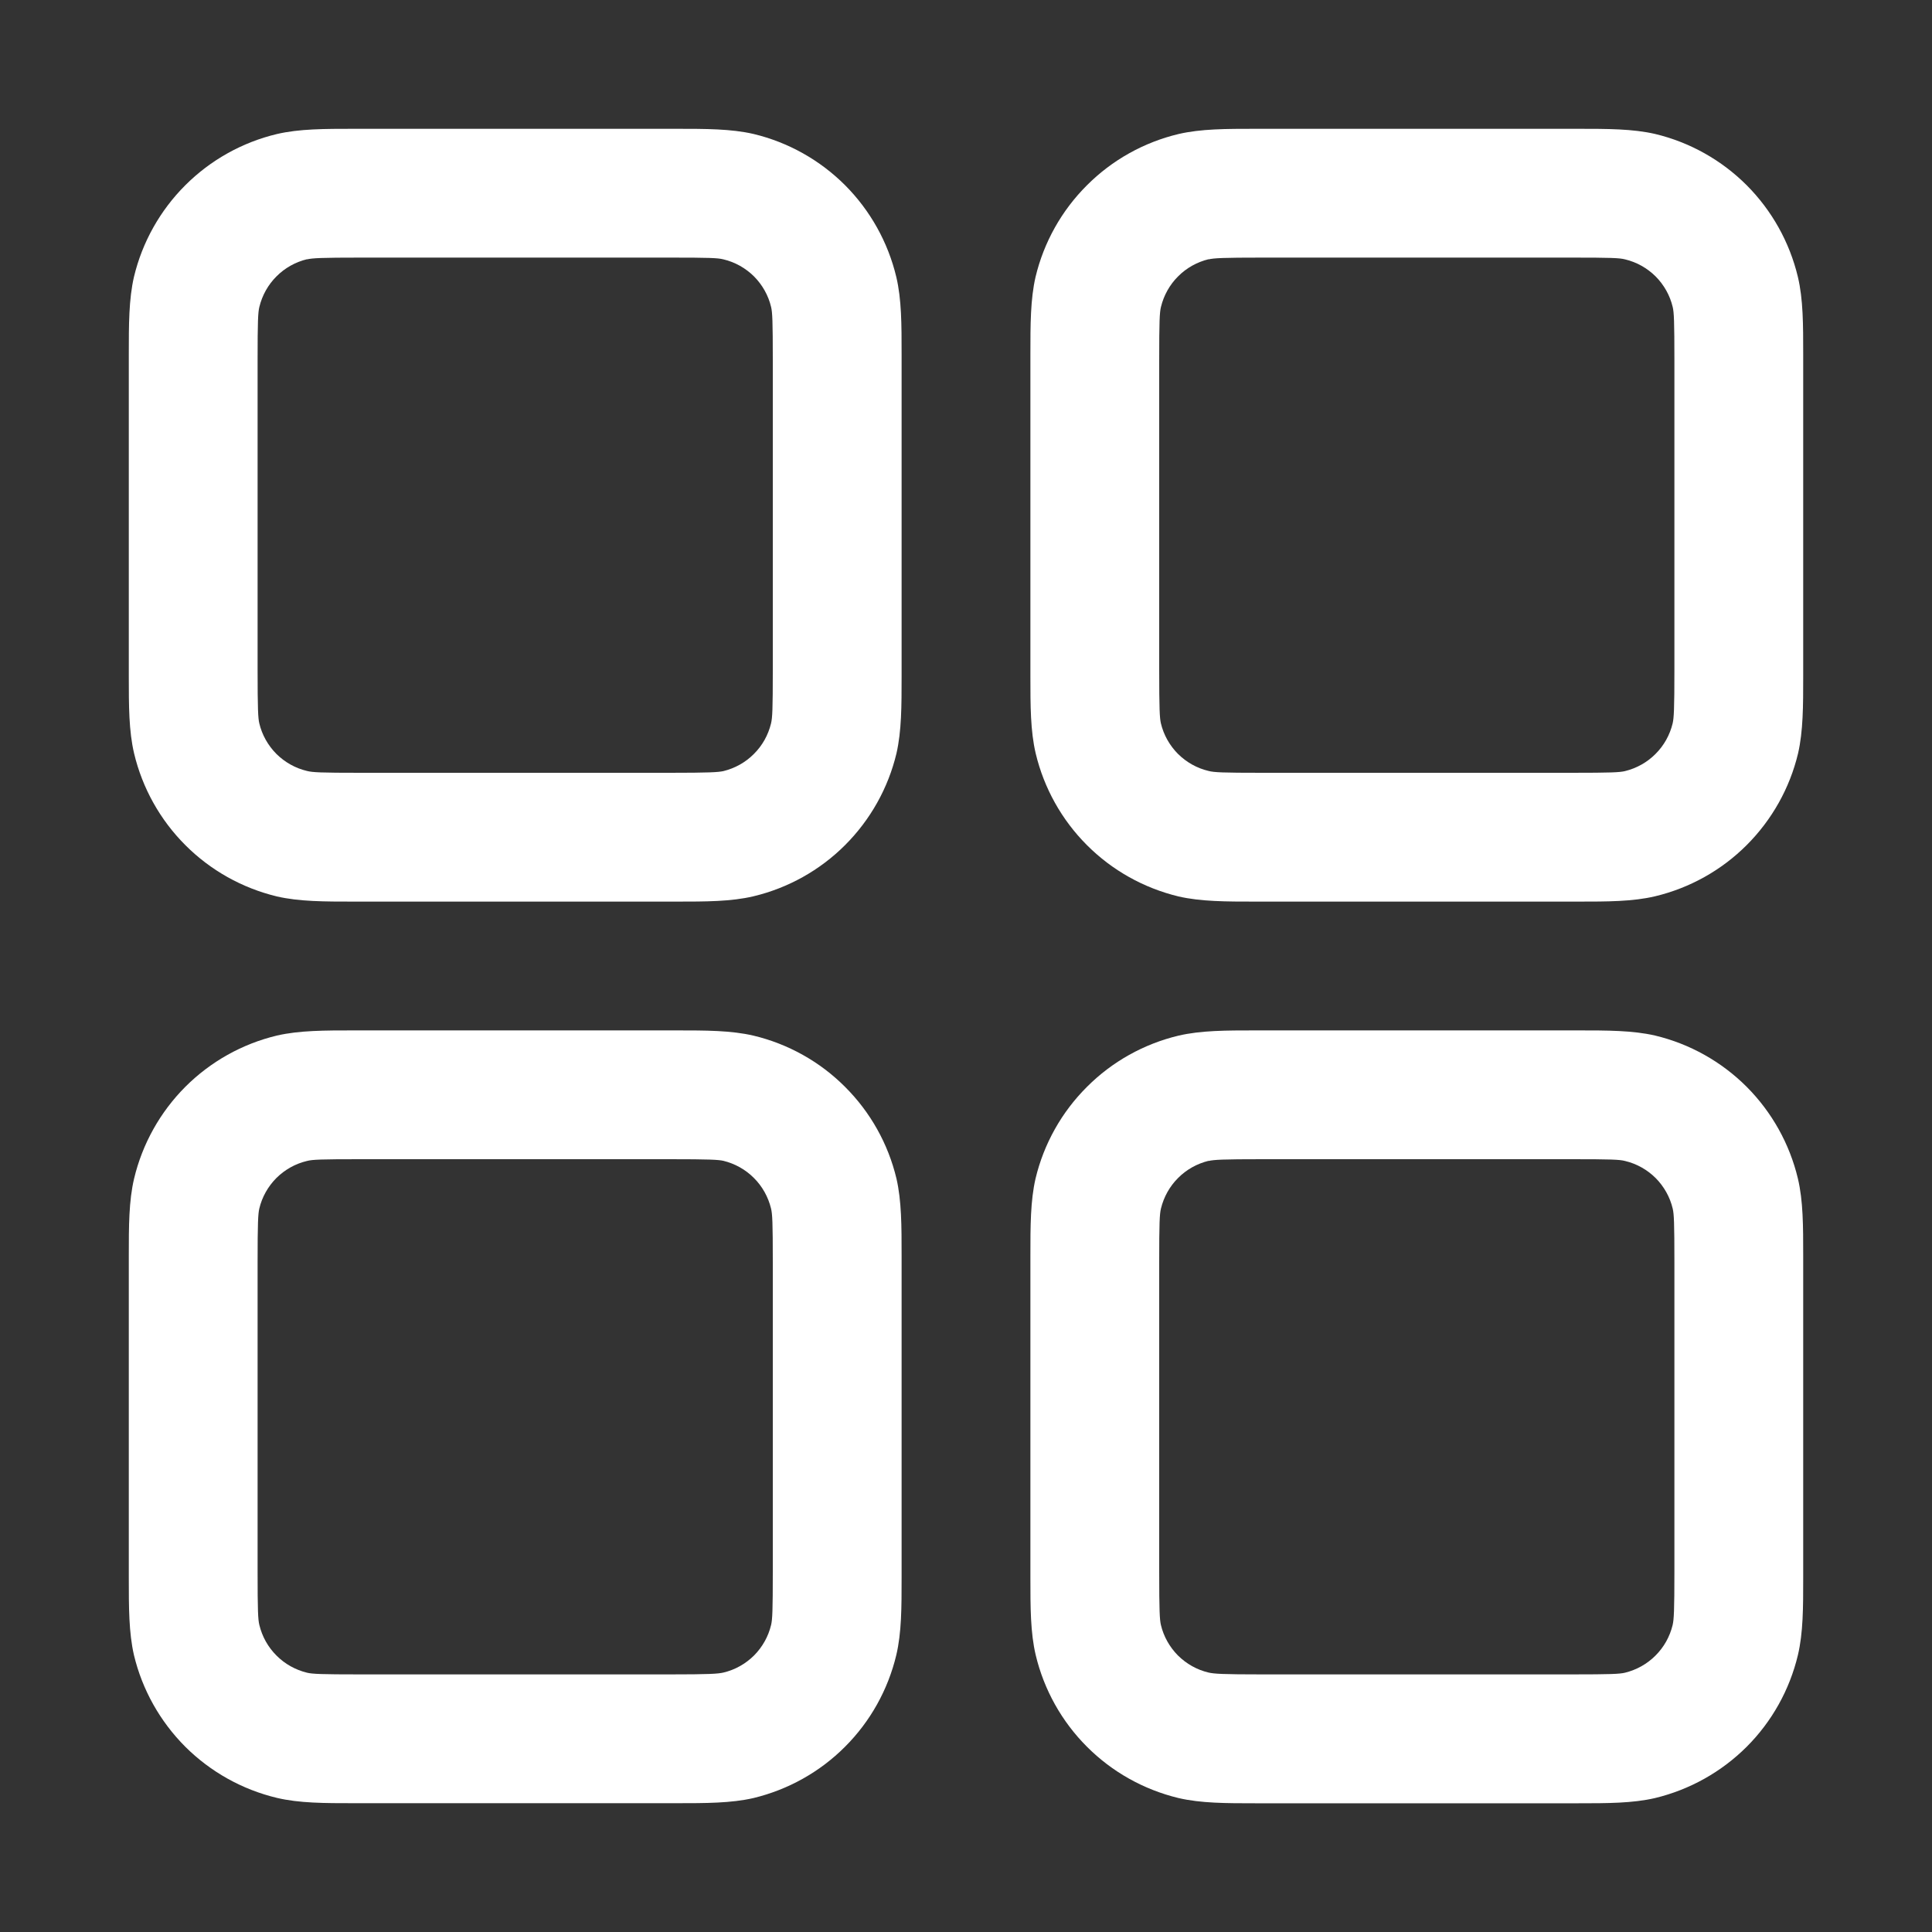 <svg width="24" height="24" viewBox="0 0 24 24" fill="none" xmlns="http://www.w3.org/2000/svg">
<rect x="0" y="0" width="24" height="24" fill="#333333" stroke="none"/>
<path fill-rule="evenodd" clip-rule="evenodd" d="M4.48 1.6H4.4C4.034 1.6 3.718 1.6 3.44 1.665C3.009 1.768 2.615 1.988 2.301 2.302C1.988 2.615 1.767 3.009 1.664 3.44C1.6 3.718 1.6 4.032 1.6 4.4V8.4C1.6 8.766 1.6 9.081 1.666 9.36C1.769 9.791 1.989 10.185 2.302 10.498C2.615 10.812 3.009 11.032 3.44 11.136C3.718 11.2 4.032 11.2 4.4 11.2H8.4C8.766 11.2 9.082 11.2 9.36 11.134C9.791 11.031 10.185 10.811 10.498 10.498C10.812 10.184 11.033 9.79 11.136 9.36C11.2 9.081 11.2 8.768 11.2 8.4V4.4C11.2 4.033 11.2 3.718 11.134 3.44C11.031 3.009 10.811 2.615 10.498 2.301C10.185 1.988 9.791 1.767 9.36 1.664C9.082 1.6 8.768 1.6 8.4 1.6H8.32H4.48ZM3.813 3.222C3.882 3.206 3.989 3.2 4.48 3.2H8.32C8.813 3.2 8.918 3.204 8.987 3.222C9.131 3.256 9.262 3.33 9.367 3.434C9.471 3.539 9.545 3.67 9.579 3.814C9.595 3.881 9.6 3.987 9.6 4.48V8.32C9.6 8.812 9.595 8.918 9.578 8.987C9.543 9.131 9.47 9.262 9.365 9.366C9.261 9.471 9.129 9.544 8.986 9.579C8.92 9.593 8.814 9.6 8.32 9.6H4.48C3.987 9.6 3.882 9.595 3.813 9.577C3.669 9.543 3.538 9.469 3.433 9.365C3.329 9.26 3.255 9.129 3.221 8.985C3.206 8.92 3.2 8.814 3.2 8.32V4.48C3.2 3.987 3.205 3.881 3.222 3.812C3.257 3.669 3.33 3.537 3.435 3.433C3.539 3.328 3.671 3.255 3.814 3.22M15.68 1.6H15.6C15.234 1.6 14.918 1.6 14.64 1.665C14.209 1.768 13.815 1.988 13.502 2.302C13.188 2.615 12.967 3.009 12.864 3.44C12.8 3.718 12.8 4.032 12.8 4.4V8.4C12.8 8.766 12.8 9.081 12.866 9.36C12.969 9.791 13.189 10.185 13.502 10.498C13.815 10.812 14.209 11.032 14.64 11.136C14.918 11.2 15.232 11.2 15.6 11.2H19.6C19.966 11.2 20.282 11.2 20.56 11.134C20.991 11.031 21.385 10.811 21.698 10.498C22.012 10.184 22.233 9.79 22.336 9.36C22.4 9.081 22.4 8.768 22.4 8.4V4.4C22.4 4.033 22.4 3.718 22.334 3.44C22.231 3.009 22.011 2.615 21.698 2.301C21.385 1.988 20.991 1.767 20.56 1.664C20.282 1.6 19.968 1.6 19.6 1.6H19.52H15.68ZM15.013 3.222C15.082 3.206 15.189 3.2 15.68 3.2H19.52C20.013 3.2 20.118 3.204 20.187 3.222C20.331 3.256 20.462 3.33 20.567 3.434C20.671 3.539 20.745 3.67 20.779 3.814C20.795 3.881 20.8 3.987 20.8 4.48V8.32C20.8 8.812 20.794 8.918 20.778 8.987C20.743 9.131 20.67 9.262 20.565 9.366C20.461 9.471 20.329 9.544 20.186 9.579C20.118 9.595 20.013 9.6 19.52 9.6H15.68C15.187 9.6 15.082 9.595 15.013 9.577C14.869 9.543 14.738 9.469 14.633 9.365C14.529 9.26 14.455 9.129 14.421 8.985C14.406 8.92 14.4 8.814 14.4 8.32V4.48C14.4 3.987 14.405 3.881 14.422 3.812C14.457 3.669 14.53 3.537 14.635 3.433C14.739 3.328 14.871 3.255 15.014 3.22M4.4 12.8H8.4C8.766 12.8 9.082 12.8 9.36 12.865C9.791 12.968 10.185 13.188 10.498 13.502C10.812 13.815 11.033 14.209 11.136 14.64C11.2 14.918 11.2 15.232 11.2 15.6V19.6C11.2 19.966 11.2 20.281 11.134 20.56C11.031 20.991 10.811 21.385 10.498 21.698C10.185 22.012 9.791 22.232 9.36 22.336C9.082 22.4 8.768 22.4 8.4 22.4H4.4C4.034 22.4 3.718 22.4 3.44 22.334C3.009 22.231 2.615 22.011 2.301 21.698C1.988 21.384 1.767 20.991 1.664 20.56C1.6 20.281 1.6 19.968 1.6 19.6V15.6C1.6 15.233 1.6 14.918 1.666 14.64C1.769 14.209 1.989 13.815 2.302 13.501C2.615 13.188 3.009 12.967 3.44 12.864C3.718 12.8 4.032 12.8 4.4 12.8ZM4.48 14.4C3.987 14.4 3.882 14.404 3.813 14.422C3.669 14.456 3.538 14.53 3.433 14.634C3.329 14.739 3.255 14.87 3.221 15.014C3.206 15.08 3.2 15.185 3.2 15.68V19.52C3.2 20.012 3.205 20.118 3.222 20.187C3.257 20.331 3.33 20.462 3.435 20.566C3.539 20.671 3.671 20.744 3.814 20.779C3.882 20.795 3.987 20.8 4.48 20.8H8.32C8.813 20.8 8.918 20.793 8.987 20.777C9.131 20.743 9.262 20.669 9.367 20.565C9.471 20.46 9.545 20.329 9.579 20.185C9.595 20.118 9.6 20.012 9.6 19.52V15.68C9.6 15.187 9.595 15.081 9.578 15.012C9.543 14.869 9.47 14.737 9.365 14.633C9.261 14.528 9.129 14.455 8.986 14.42C8.92 14.406 8.814 14.4 8.32 14.4H4.48ZM15.68 12.8H15.6C15.234 12.8 14.918 12.8 14.64 12.865C14.209 12.968 13.815 13.188 13.502 13.502C13.188 13.815 12.967 14.209 12.864 14.64C12.8 14.918 12.8 15.232 12.8 15.6V19.6C12.8 19.966 12.8 20.281 12.866 20.56C12.969 20.991 13.189 21.385 13.502 21.698C13.815 22.012 14.209 22.232 14.64 22.336C14.918 22.401 15.234 22.401 15.6 22.401H19.6C19.966 22.401 20.282 22.401 20.56 22.336C20.991 22.232 21.384 22.012 21.698 21.699C22.011 21.386 22.231 20.992 22.334 20.561C22.4 20.283 22.4 19.968 22.4 19.601V15.6C22.4 15.233 22.4 14.918 22.334 14.64C22.231 14.209 22.011 13.815 21.698 13.501C21.385 13.188 20.991 12.967 20.56 12.864C20.282 12.8 19.968 12.8 19.6 12.8H19.52H15.68ZM15.013 14.422C15.082 14.406 15.189 14.4 15.68 14.4H19.52C20.013 14.4 20.118 14.404 20.187 14.422C20.331 14.456 20.462 14.53 20.567 14.634C20.671 14.739 20.745 14.87 20.779 15.014C20.795 15.081 20.8 15.187 20.8 15.68V19.52C20.8 20.012 20.794 20.118 20.778 20.187C20.743 20.331 20.67 20.462 20.565 20.566C20.461 20.671 20.329 20.744 20.186 20.779C20.118 20.795 20.013 20.8 19.52 20.8H15.68C15.187 20.8 15.082 20.793 15.013 20.777C14.869 20.743 14.738 20.669 14.633 20.565C14.529 20.46 14.455 20.329 14.421 20.185C14.406 20.12 14.4 20.014 14.4 19.52V15.68C14.4 15.187 14.405 15.081 14.422 15.012C14.457 14.869 14.53 14.737 14.635 14.633C14.739 14.528 14.871 14.455 15.014 14.42" fill="white"/>
</svg>

